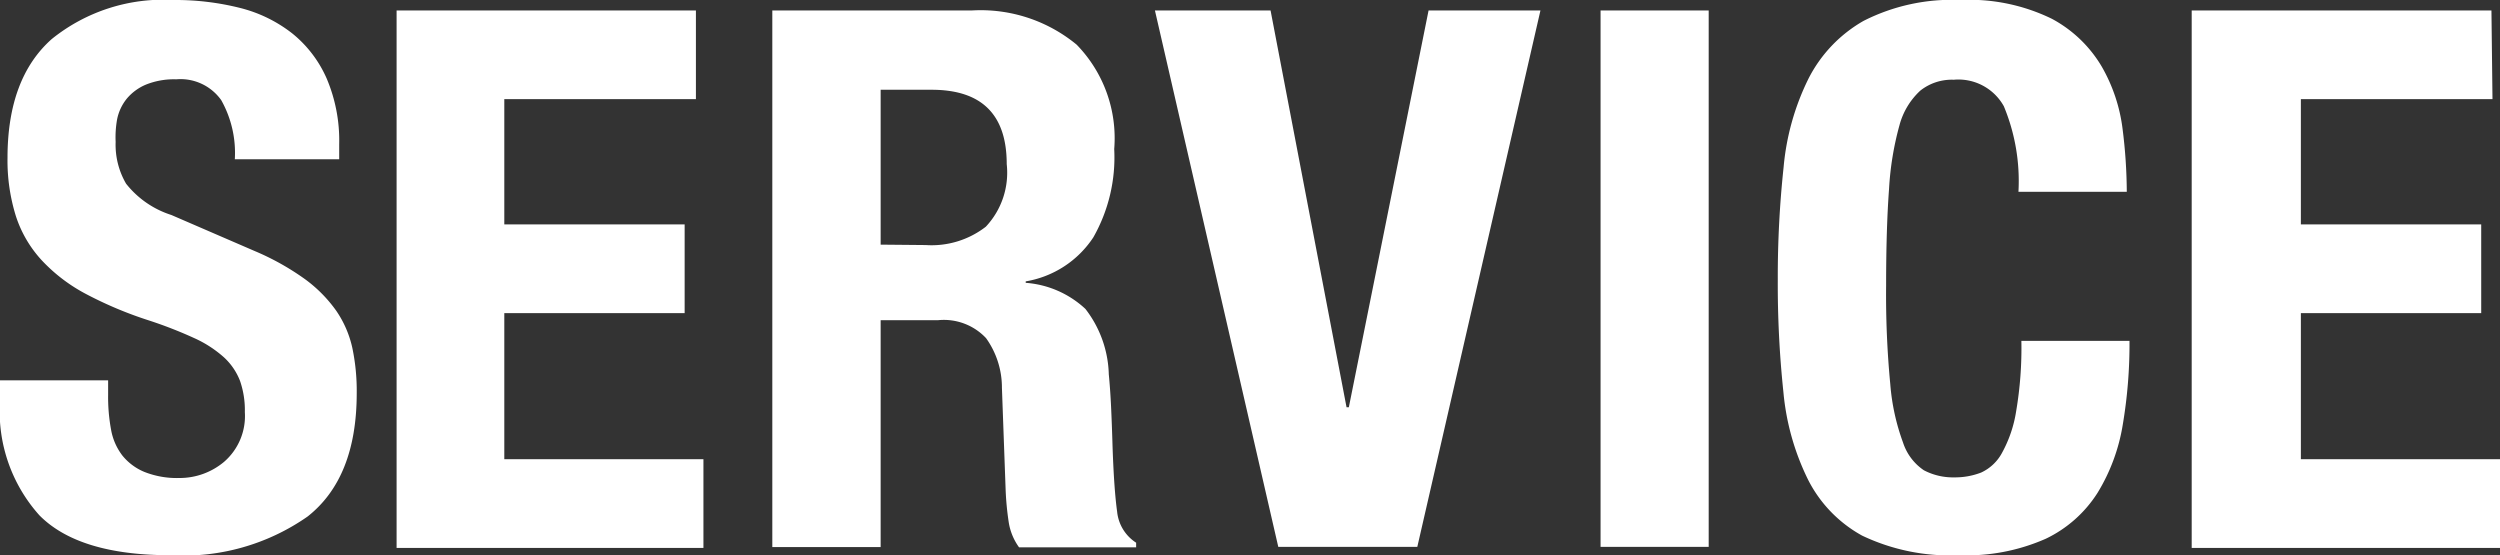 <svg xmlns="http://www.w3.org/2000/svg" viewBox="0 0 119.77 26.6"><rect x="0" y="0" width="119.77" height="26.6" fill="#333333" stroke="none"/><defs><style>.cls-1{fill:#fff}</style></defs><title>tit_company_service</title><g id="レイヤー_2" data-name="レイヤー 2"><path class="cls-1" d="M5.18 18.94a8.57 8.57 0 0 0 .14 1.64 2.85 2.85 0 0 0 .54 1.24 2.66 2.66 0 0 0 1.06.79 4.22 4.22 0 0 0 1.67.29 3.31 3.31 0 0 0 2.14-.77 2.9 2.9 0 0 0 1-2.39 4.28 4.28 0 0 0-.23-1.49 3 3 0 0 0-.77-1.13 5.53 5.53 0 0 0-1.42-.92 20.55 20.55 0 0 0-2.18-.85 18.63 18.63 0 0 1-3-1.26A8 8 0 0 1 2 12.47a5.72 5.72 0 0 1-1.24-2.12 8.94 8.94 0 0 1-.4-2.79q0-3.81 2.12-5.69A8.51 8.51 0 0 1 8.32 0a12.68 12.68 0 0 1 3.18.38A6.69 6.69 0 0 1 14 1.6a5.72 5.72 0 0 1 1.65 2.16 7.6 7.6 0 0 1 .6 3.15v.72h-5a5.16 5.16 0 0 0-.65-2.83 2.39 2.39 0 0 0-2.16-1A3.6 3.6 0 0 0 7 4.05a2.41 2.41 0 0 0-.92.67 2.28 2.28 0 0 0-.47 1 4.86 4.86 0 0 0-.07 1.08 3.71 3.71 0 0 0 .5 2 4.51 4.51 0 0 0 2.17 1.5l4 1.73a12.32 12.32 0 0 1 2.41 1.35 6.62 6.62 0 0 1 1.49 1.51 5.06 5.06 0 0 1 .77 1.78 10 10 0 0 1 .21 2.16q0 4.07-2.36 5.92a10.38 10.38 0 0 1-6.56 1.85q-4.39 0-6.28-1.91A7.45 7.45 0 0 1 0 19.22v-1h5.18zM33.34 4.75h-9.18v6h8.64V15h-8.64v7h9.54v4.25H19V.5h14.34zM46.58.5a7.22 7.22 0 0 1 5 1.64 6.42 6.42 0 0 1 1.8 5 7.75 7.75 0 0 1-1 4.23 4.83 4.83 0 0 1-3.24 2.11v.07A4.7 4.7 0 0 1 52 14.8a5.34 5.34 0 0 1 1.12 3.13q.07.72.11 1.57t.07 1.89q.07 2.05.22 3.13a2 2 0 0 0 .91 1.48v.22h-5.61a2.78 2.78 0 0 1-.5-1.24 14 14 0 0 1-.14-1.46L48 18.58a4.06 4.06 0 0 0-.76-2.38 2.77 2.77 0 0 0-2.3-.86h-2.75v10.87H37V.5zm-2.23 11.24a4.24 4.24 0 0 0 2.88-.88 3.78 3.78 0 0 0 1-3q0-3.56-3.6-3.56h-2.44v7.42zm20.16 7.77h.11L68.44.5h5.36l-5.9 25.7h-6.66L55.33.5h5.54zM76.68.5h5.18v25.7h-5.18zM96 5.09a2.49 2.49 0 0 0-2.4-1.27 2.43 2.43 0 0 0-1.6.52A3.47 3.47 0 0 0 91 6a14.4 14.4 0 0 0-.5 3.06q-.14 1.89-.14 4.63a45 45 0 0 0 .2 4.72 10.44 10.44 0 0 0 .61 2.79 2.55 2.55 0 0 0 1 1.33 3 3 0 0 0 1.46.34 3.45 3.45 0 0 0 1.28-.23 2.16 2.16 0 0 0 1-.94 6.08 6.08 0 0 0 .68-2 18.06 18.06 0 0 0 .25-3.37h5.18a23.22 23.22 0 0 1-.32 4 9 9 0 0 1-1.21 3.28 6 6 0 0 1-2.48 2.2 9.4 9.4 0 0 1-4.16.79 9.78 9.78 0 0 1-4.64-.94A6.31 6.31 0 0 1 86.63 23a11.9 11.9 0 0 1-1.19-4.21 49.33 49.33 0 0 1-.27-5.4A49.49 49.49 0 0 1 85.45 8a11.93 11.93 0 0 1 1.19-4.23A6.65 6.65 0 0 1 89.28 1a9.33 9.33 0 0 1 4.64-1 9 9 0 0 1 4.38.9 6.13 6.13 0 0 1 2.39 2.29 7.94 7.94 0 0 1 1 3 24.62 24.62 0 0 1 .2 3H96.7a9.34 9.34 0 0 0-.7-4.1zm23.41-.34h-9.18v6h8.64V15h-8.64v7h9.54v4.25H105V.5h14.36z" id="service-01"/></g></svg>